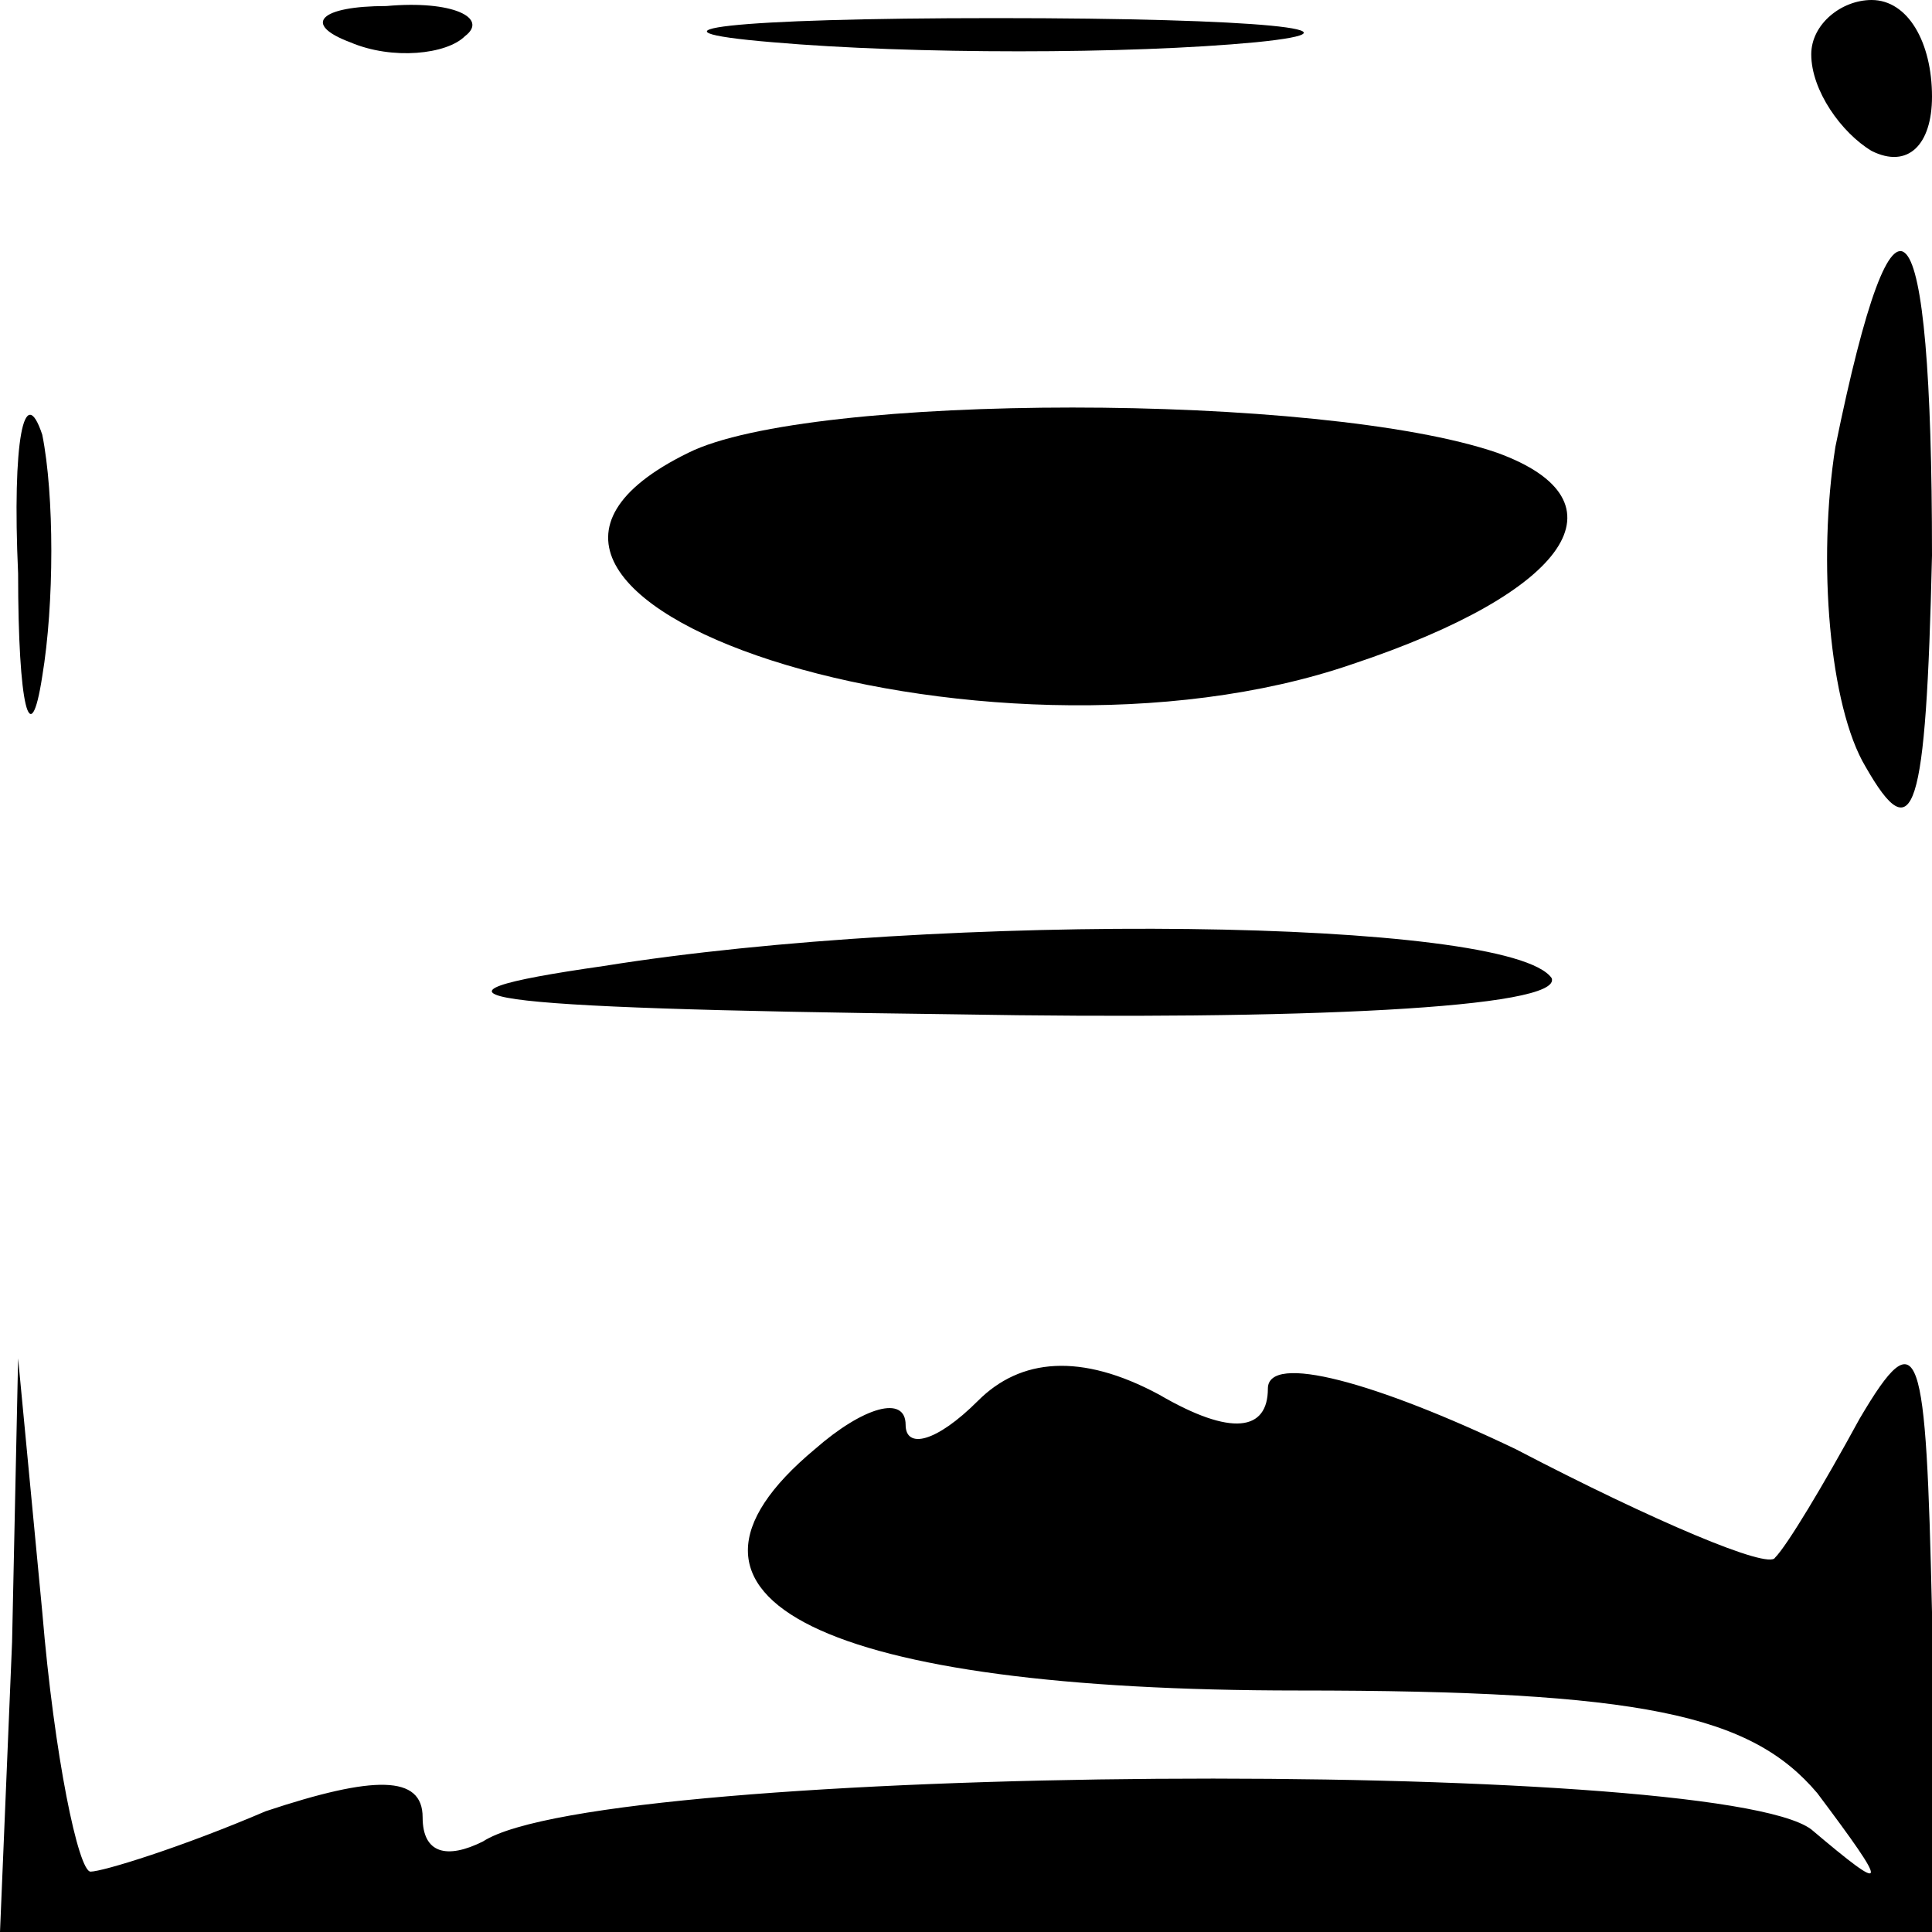 <?xml version="1.0" standalone="no"?>
<!DOCTYPE svg PUBLIC "-//W3C//DTD SVG 20010904//EN"
 "http://www.w3.org/TR/2001/REC-SVG-20010904/DTD/svg10.dtd">
<svg version="1.0" xmlns="http://www.w3.org/2000/svg"
 width="32pt" height="32pt" viewBox="0 0 32 32"
 preserveAspectRatio="xMidYMid meet">
<g transform="translate(0,32) scale(0.1,-0.1)"
fill="#000000" stroke="none">
<path fill="#000000" stroke="none" d="M58 313 c7 -3 16 -2 19 1 4 3 -2 6 -13
5 -11 0 -14 -3 -6 -6z"/>
<path fill="#000000" stroke="none" d="M128 313 c23 -2 59 -2 80 0 20 2 1 4
-43 4 -44 0 -61 -2 -37 -4z"/>
<path fill="#000000" stroke="none" d="M300 311 c0 -6 5 -13 10 -16 6 -3 10 1
10 9 0 9 -4 16 -10 16 -5 0 -10 -4 -10 -9z"/>
<path fill="#000000" stroke="none" d="M304 246 c-3 -19 -1 -43 5 -53 8 -14
10 -8 11 35 0 60 -6 67 -16 18z"/>
<path fill="#000000" stroke="none" d="M3 225 c0 -22 2 -30 4 -17 2 12 2 30 0
40 -3 9 -5 -1 -4 -23z"/>
<path fill="#000000" stroke="none" d="M114 245 c-49 -24 49 -56 110 -35 36
12 46 27 24 35 -29 10 -114 10 -134 0z"/>
<path fill="#000000" stroke="none" d="M100 160 c-35 -5 -23 -7 58 -8 57 -1
101 1 99 6 -7 10 -101 11 -157 2z"/>
<path fill="#000000" stroke="none" d="M162 88 c-7 -7 -12 -8 -12 -4 0 5 -7 3
-15 -4 -30 -25 2 -40 80 -40 57 0 75 -4 86 -17 12 -16 12 -17 -1 -6 -16 12
-200 11 -220 -2 -6 -3 -10 -2 -10 4 0 7 -8 7 -26 1 -14 -6 -27 -10 -29 -10 -2
0 -6 19 -8 43 l-4 42 -1 -47 -2 -48 160 0 160 0 0 53 c-1 44 -2 49 -12 32 -6
-11 -12 -21 -14 -23 -1 -2 -20 6 -43 18 -23 11 -41 16 -41 10 0 -7 -6 -8 -18
-1 -13 7 -23 6 -30 -1z"/>
</g>
</svg>
